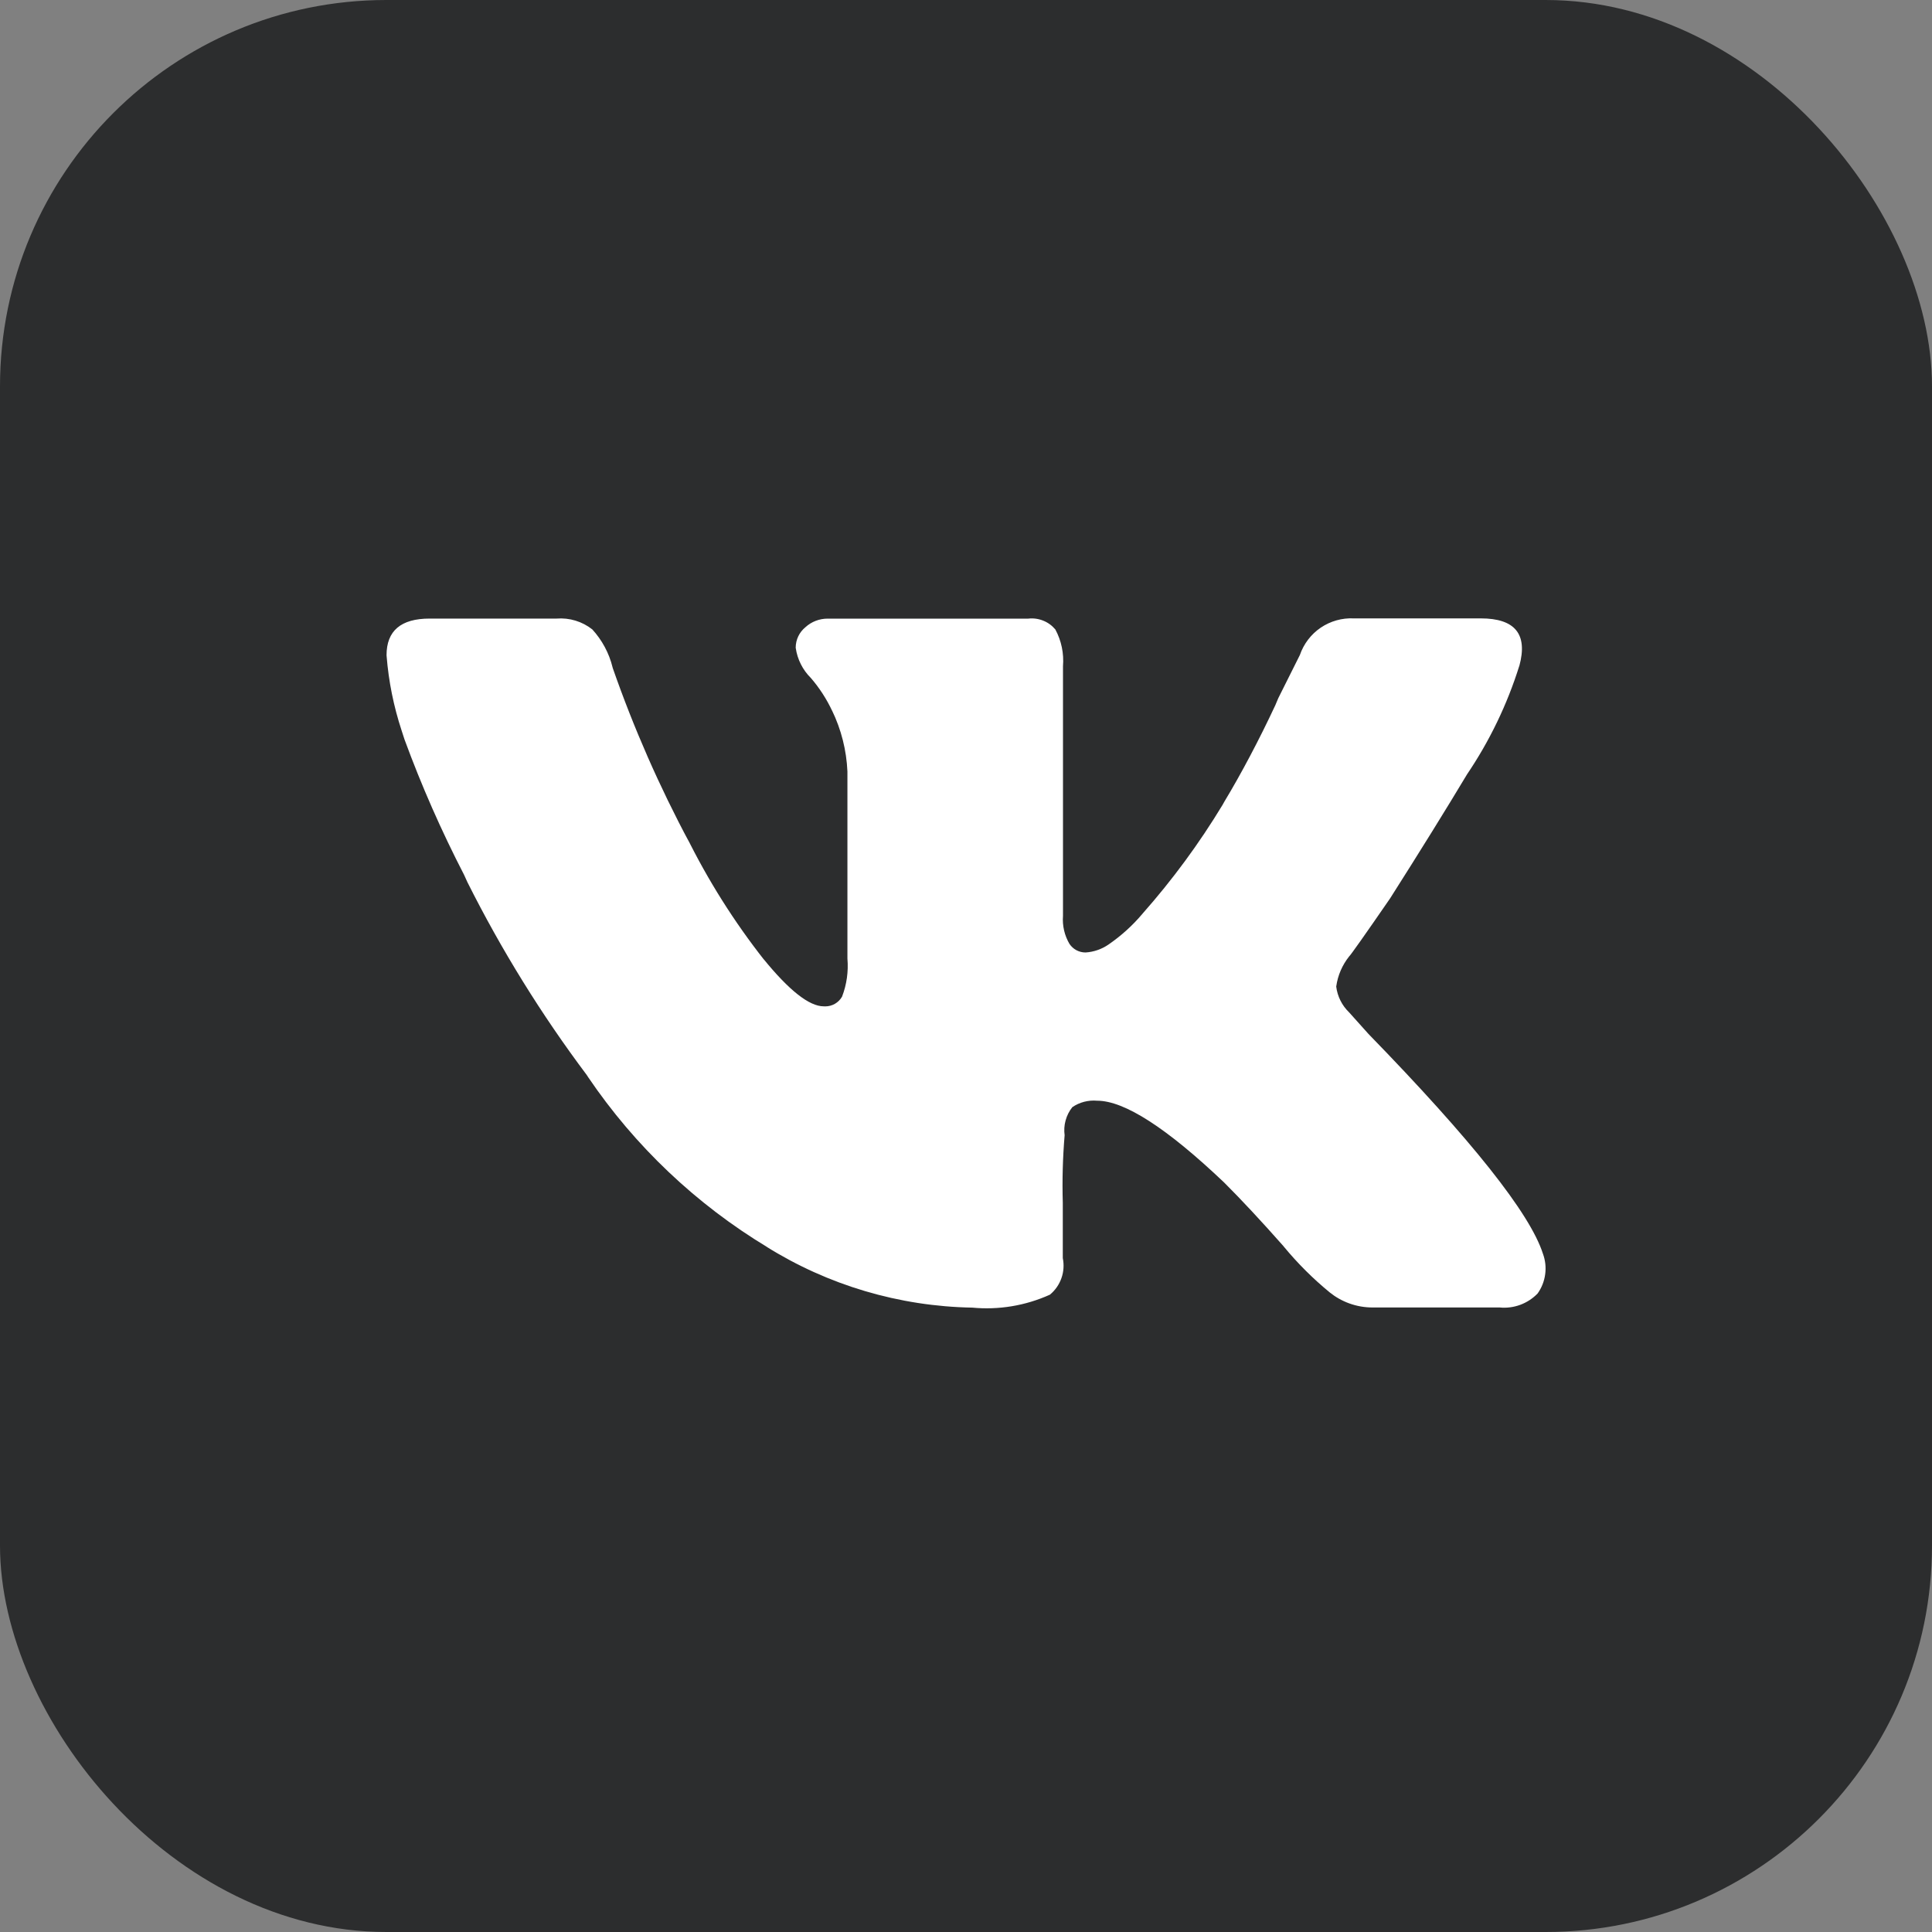 <svg width="40" height="40" viewBox="0 0 40 40" fill="none" xmlns="http://www.w3.org/2000/svg">
<rect x="0" y="0" width="40" height="40" fill="#808080" stroke="none"/>
<g clip-path="url(#clip0_2590_26311)">
<path d="M34 0H6C2.686 0 0 2.686 0 6V34C0 37.314 2.686 40 6 40H34C37.314 40 40 37.314 40 34V6C40 2.686 37.314 0 34 0Z" fill="#2C2D2E"/>
<path d="M31.456 13.784C31.205 14.586 30.838 15.347 30.366 16.043L30.385 16.013C29.937 16.76 29.402 17.622 28.78 18.601C28.247 19.374 27.964 19.774 27.933 19.801C27.79 19.98 27.698 20.193 27.666 20.419L27.665 20.426C27.69 20.63 27.785 20.819 27.933 20.961L28.333 21.407C30.473 23.606 31.677 25.122 31.944 25.955C31.995 26.092 32.011 26.239 31.991 26.384C31.972 26.528 31.917 26.666 31.832 26.784L31.834 26.781C31.733 26.885 31.61 26.965 31.475 27.015C31.339 27.065 31.194 27.084 31.05 27.07H31.054H28.418C28.081 27.07 27.771 26.952 27.528 26.756L27.531 26.758C27.184 26.474 26.866 26.156 26.58 25.81L26.571 25.798C26.11 25.277 25.702 24.839 25.345 24.483C24.157 23.354 23.28 22.789 22.715 22.789C22.532 22.773 22.35 22.82 22.199 22.924L22.202 22.922C22.137 23.003 22.089 23.097 22.062 23.198C22.034 23.298 22.028 23.403 22.042 23.506V23.502C22.003 23.969 21.99 24.437 22.004 24.905V24.888V26.047C22.032 26.186 22.023 26.329 21.976 26.462C21.929 26.596 21.847 26.714 21.738 26.804L21.737 26.805C21.23 27.034 20.673 27.126 20.12 27.072L20.133 27.073C18.619 27.047 17.141 26.609 15.858 25.805L15.893 25.825C14.413 24.933 13.145 23.73 12.176 22.3L12.149 22.258C11.208 21.004 10.381 19.668 9.678 18.266L9.608 18.112C9.139 17.204 8.727 16.269 8.375 15.31L8.315 15.125C8.151 14.627 8.047 14.112 8.005 13.59L8.003 13.565C8.003 13.06 8.3 12.807 8.895 12.807H11.525C11.791 12.786 12.055 12.867 12.264 13.032L12.262 13.03C12.462 13.249 12.61 13.518 12.683 13.818L12.686 13.83C13.12 15.074 13.651 16.283 14.273 17.445L14.206 17.308C14.655 18.221 15.199 19.084 15.829 19.884L15.806 19.853C16.339 20.508 16.755 20.835 17.054 20.835L17.086 20.836C17.156 20.836 17.225 20.818 17.286 20.783C17.347 20.747 17.398 20.697 17.433 20.636L17.434 20.634C17.53 20.384 17.568 20.114 17.545 19.847V19.853V15.974C17.526 15.534 17.417 15.103 17.225 14.707L17.233 14.726C17.116 14.475 16.965 14.241 16.783 14.031L16.786 14.035C16.618 13.868 16.509 13.651 16.475 13.416L16.474 13.41C16.474 13.24 16.552 13.087 16.674 12.987L16.675 12.986C16.8 12.871 16.965 12.808 17.135 12.808H21.289C21.393 12.796 21.499 12.81 21.596 12.849C21.694 12.887 21.78 12.95 21.848 13.03L21.849 13.031C21.975 13.264 22.03 13.53 22.008 13.794V13.789V18.962C21.992 19.166 22.04 19.37 22.144 19.546L22.142 19.542C22.179 19.597 22.228 19.642 22.286 19.673C22.344 19.704 22.409 19.72 22.475 19.72H22.476C22.645 19.709 22.807 19.653 22.947 19.558L22.944 19.56C23.216 19.373 23.45 19.16 23.653 18.919L23.657 18.914C24.275 18.215 24.829 17.462 25.312 16.664L25.351 16.594C25.695 16.024 26.067 15.322 26.404 14.601L26.466 14.454L26.912 13.562C26.991 13.332 27.142 13.133 27.343 12.996C27.545 12.859 27.786 12.791 28.029 12.803H28.026H30.657C31.368 12.803 31.634 13.13 31.457 13.784H31.456Z" fill="white"/>
</g>
<defs>
<clipPath id="clip0_2590_26311">
<rect width="40" height="40" rx="8" fill="white"/>
</clipPath>
</defs>
</svg>
